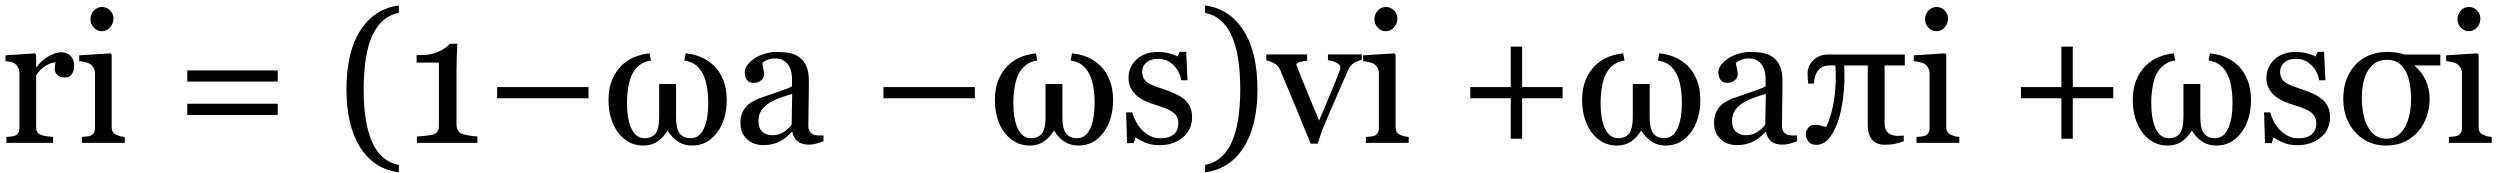 <svg width="245" height="17" viewBox="0 0 245 17" fill="none" xmlns="http://www.w3.org/2000/svg">
<path d="M7.269 6.45C7.269 6.749 7.195 7.016 7.049 7.25C6.902 7.479 6.677 7.593 6.372 7.593C6.044 7.593 5.792 7.508 5.616 7.338C5.446 7.168 5.361 6.98 5.361 6.775C5.361 6.646 5.37 6.529 5.388 6.424C5.411 6.318 5.432 6.213 5.449 6.107C5.174 6.107 4.852 6.219 4.482 6.441C4.113 6.664 3.8 6.98 3.542 7.391V12.435C3.542 12.641 3.58 12.808 3.656 12.937C3.738 13.065 3.864 13.162 4.034 13.227C4.181 13.285 4.368 13.329 4.597 13.358C4.831 13.388 5.033 13.408 5.203 13.42V14H0.633V13.42C0.768 13.408 0.905 13.396 1.046 13.385C1.192 13.373 1.318 13.35 1.424 13.315C1.588 13.262 1.708 13.171 1.784 13.042C1.866 12.907 1.907 12.734 1.907 12.523V7.171C1.907 6.989 1.863 6.811 1.775 6.635C1.693 6.459 1.576 6.318 1.424 6.213C1.312 6.143 1.181 6.093 1.028 6.063C0.876 6.028 0.712 6.005 0.536 5.993V5.422L3.419 5.229L3.542 5.352V6.573H3.586C3.949 6.099 4.354 5.738 4.799 5.492C5.244 5.246 5.651 5.123 6.021 5.123C6.39 5.123 6.688 5.243 6.917 5.483C7.151 5.724 7.269 6.046 7.269 6.45ZM12.226 14H8.033V13.42C8.168 13.408 8.306 13.396 8.446 13.385C8.593 13.373 8.719 13.35 8.824 13.315C8.988 13.262 9.108 13.171 9.185 13.042C9.267 12.907 9.308 12.734 9.308 12.523V7.171C9.308 6.983 9.264 6.813 9.176 6.661C9.094 6.503 8.977 6.371 8.824 6.266C8.713 6.195 8.552 6.137 8.341 6.09C8.13 6.037 7.937 6.005 7.761 5.993V5.422L10.819 5.229L10.942 5.352V12.418C10.942 12.623 10.98 12.793 11.057 12.928C11.139 13.062 11.265 13.162 11.435 13.227C11.563 13.279 11.69 13.323 11.812 13.358C11.935 13.388 12.073 13.408 12.226 13.42V14ZM11.118 1.81C11.118 2.144 11.007 2.437 10.784 2.688C10.567 2.935 10.298 3.058 9.976 3.058C9.677 3.058 9.416 2.94 9.193 2.706C8.977 2.466 8.868 2.193 8.868 1.889C8.868 1.566 8.977 1.285 9.193 1.045C9.416 0.805 9.677 0.685 9.976 0.685C10.31 0.685 10.582 0.799 10.793 1.027C11.01 1.25 11.118 1.511 11.118 1.81ZM27.22 7.997H18.352V6.898H27.22V7.997ZM27.22 11.267H18.352V10.168H27.22V11.267ZM39.085 16.883C37.485 16.684 36.228 15.878 35.315 14.466C34.406 13.054 33.952 11.152 33.952 8.762C33.952 6.33 34.406 4.405 35.315 2.987C36.228 1.563 37.485 0.746 39.085 0.535V1.265C37.96 1.47 37.105 2.188 36.519 3.418C35.933 4.648 35.64 6.436 35.64 8.779C35.64 11.012 35.927 12.749 36.501 13.991C37.075 15.227 37.937 15.951 39.085 16.162V16.883ZM46.784 14H40.86V13.376C41.036 13.364 41.309 13.341 41.678 13.306C42.053 13.265 42.31 13.224 42.451 13.183C42.633 13.124 42.77 13.03 42.864 12.901C42.964 12.767 43.014 12.567 43.014 12.304V6.134H40.825V5.396H41.309C41.941 5.396 42.507 5.278 43.005 5.044C43.509 4.81 43.869 4.558 44.086 4.288H44.815C44.798 4.669 44.78 5.114 44.763 5.624C44.745 6.134 44.736 6.591 44.736 6.995V12.207C44.736 12.412 44.78 12.597 44.868 12.761C44.962 12.919 45.094 13.036 45.264 13.112C45.416 13.177 45.665 13.235 46.011 13.288C46.356 13.341 46.614 13.37 46.784 13.376V14ZM57.674 9.632H48.718V8.533H57.674V9.632ZM67.192 5.229C67.702 5.27 68.197 5.39 68.678 5.589C69.158 5.788 69.583 6.066 69.952 6.424C70.327 6.787 70.632 7.25 70.866 7.812C71.101 8.375 71.218 9.043 71.218 9.816C71.218 10.443 71.136 11.032 70.972 11.583C70.808 12.128 70.576 12.597 70.277 12.989C69.973 13.399 69.615 13.716 69.205 13.938C68.801 14.155 68.335 14.264 67.808 14.264C67.298 14.264 66.844 14.135 66.445 13.877C66.047 13.619 65.707 13.259 65.426 12.796C65.133 13.265 64.793 13.628 64.406 13.886C64.025 14.138 63.571 14.264 63.044 14.264C62.534 14.264 62.068 14.152 61.647 13.93C61.23 13.701 60.873 13.388 60.574 12.989C60.275 12.597 60.044 12.128 59.88 11.583C59.716 11.032 59.634 10.443 59.634 9.816C59.634 9.049 59.748 8.39 59.977 7.839C60.205 7.288 60.513 6.819 60.899 6.433C61.28 6.063 61.708 5.782 62.183 5.589C62.663 5.396 63.155 5.275 63.659 5.229L63.791 5.932C63.369 5.984 63.009 6.125 62.71 6.354C62.411 6.576 62.168 6.863 61.98 7.215C61.805 7.549 61.67 7.979 61.576 8.507C61.488 9.028 61.444 9.564 61.444 10.115C61.444 10.56 61.474 10.985 61.532 11.39C61.597 11.794 61.693 12.157 61.822 12.479C61.957 12.802 62.136 13.06 62.358 13.253C62.581 13.446 62.848 13.543 63.158 13.543C63.639 13.543 63.999 13.391 64.239 13.086C64.48 12.775 64.6 12.239 64.6 11.477V8.234H66.252V11.477C66.252 12.222 66.369 12.752 66.603 13.068C66.844 13.385 67.207 13.543 67.693 13.543C68.01 13.543 68.279 13.446 68.502 13.253C68.725 13.054 68.9 12.796 69.029 12.479C69.17 12.134 69.267 11.771 69.319 11.39C69.378 11.003 69.407 10.578 69.407 10.115C69.407 9.523 69.363 8.981 69.275 8.489C69.193 7.997 69.059 7.572 68.871 7.215C68.672 6.84 68.429 6.55 68.142 6.345C67.86 6.134 67.5 5.996 67.061 5.932L67.192 5.229ZM80.701 13.842C80.426 13.941 80.183 14.021 79.972 14.079C79.767 14.144 79.532 14.176 79.269 14.176C78.811 14.176 78.445 14.07 78.17 13.859C77.9 13.643 77.728 13.329 77.651 12.919H77.599C77.218 13.341 76.808 13.663 76.368 13.886C75.935 14.108 75.41 14.22 74.795 14.22C74.144 14.22 73.608 14.021 73.186 13.622C72.77 13.224 72.562 12.702 72.562 12.058C72.562 11.724 72.609 11.425 72.703 11.161C72.797 10.898 72.938 10.66 73.125 10.449C73.272 10.273 73.465 10.118 73.705 9.983C73.945 9.843 74.171 9.731 74.382 9.649C74.645 9.55 75.179 9.365 75.981 9.096C76.79 8.826 77.335 8.615 77.616 8.463V7.593C77.616 7.517 77.599 7.37 77.564 7.153C77.534 6.937 77.467 6.731 77.361 6.538C77.244 6.321 77.077 6.134 76.86 5.976C76.649 5.812 76.348 5.729 75.955 5.729C75.686 5.729 75.434 5.776 75.199 5.87C74.971 5.958 74.81 6.052 74.716 6.151C74.716 6.269 74.742 6.441 74.795 6.67C74.853 6.898 74.883 7.109 74.883 7.303C74.883 7.508 74.789 7.695 74.602 7.865C74.42 8.035 74.165 8.12 73.837 8.12C73.544 8.12 73.327 8.018 73.186 7.812C73.052 7.602 72.984 7.367 72.984 7.109C72.984 6.84 73.078 6.582 73.266 6.336C73.459 6.09 73.708 5.87 74.013 5.677C74.276 5.513 74.596 5.375 74.971 5.264C75.346 5.146 75.712 5.088 76.069 5.088C76.561 5.088 76.989 5.123 77.353 5.193C77.722 5.258 78.056 5.401 78.355 5.624C78.653 5.841 78.879 6.137 79.031 6.512C79.189 6.881 79.269 7.358 79.269 7.944C79.269 8.782 79.26 9.526 79.242 10.177C79.225 10.821 79.216 11.527 79.216 12.295C79.216 12.523 79.254 12.705 79.33 12.84C79.412 12.975 79.535 13.089 79.699 13.183C79.787 13.235 79.925 13.265 80.112 13.271C80.306 13.276 80.502 13.279 80.701 13.279V13.842ZM77.634 9.201C77.136 9.348 76.699 9.491 76.324 9.632C75.949 9.772 75.601 9.948 75.278 10.159C74.985 10.358 74.754 10.596 74.584 10.871C74.414 11.141 74.329 11.463 74.329 11.838C74.329 12.324 74.455 12.682 74.707 12.91C74.965 13.139 75.29 13.253 75.683 13.253C76.099 13.253 76.465 13.153 76.781 12.954C77.098 12.749 77.364 12.509 77.581 12.233L77.634 9.201ZM95.537 9.632H86.581V8.533H95.537V9.632ZM105.056 5.229C105.565 5.27 106.061 5.39 106.541 5.589C107.021 5.788 107.446 6.066 107.815 6.424C108.19 6.787 108.495 7.25 108.729 7.812C108.964 8.375 109.081 9.043 109.081 9.816C109.081 10.443 108.999 11.032 108.835 11.583C108.671 12.128 108.439 12.597 108.141 12.989C107.836 13.399 107.479 13.716 107.068 13.938C106.664 14.155 106.198 14.264 105.671 14.264C105.161 14.264 104.707 14.135 104.309 13.877C103.91 13.619 103.57 13.259 103.289 12.796C102.996 13.265 102.656 13.628 102.27 13.886C101.889 14.138 101.435 14.264 100.907 14.264C100.397 14.264 99.932 14.152 99.51 13.93C99.094 13.701 98.736 13.388 98.438 12.989C98.139 12.597 97.907 12.128 97.743 11.583C97.579 11.032 97.497 10.443 97.497 9.816C97.497 9.049 97.611 8.39 97.84 7.839C98.068 7.288 98.376 6.819 98.763 6.433C99.144 6.063 99.571 5.782 100.046 5.589C100.526 5.396 101.019 5.275 101.522 5.229L101.654 5.932C101.232 5.984 100.872 6.125 100.573 6.354C100.274 6.576 100.031 6.863 99.844 7.215C99.668 7.549 99.533 7.979 99.439 8.507C99.352 9.028 99.308 9.564 99.308 10.115C99.308 10.56 99.337 10.985 99.395 11.39C99.46 11.794 99.557 12.157 99.686 12.479C99.82 12.802 99.999 13.06 100.222 13.253C100.444 13.446 100.711 13.543 101.021 13.543C101.502 13.543 101.862 13.391 102.103 13.086C102.343 12.775 102.463 12.239 102.463 11.477V8.234H104.115V11.477C104.115 12.222 104.232 12.752 104.467 13.068C104.707 13.385 105.07 13.543 105.557 13.543C105.873 13.543 106.143 13.446 106.365 13.253C106.588 13.054 106.764 12.796 106.893 12.479C107.033 12.134 107.13 11.771 107.183 11.39C107.241 11.003 107.271 10.578 107.271 10.115C107.271 9.523 107.227 8.981 107.139 8.489C107.057 7.997 106.922 7.572 106.734 7.215C106.535 6.84 106.292 6.55 106.005 6.345C105.724 6.134 105.363 5.996 104.924 5.932L105.056 5.229ZM116.077 9.755C116.317 9.966 116.502 10.209 116.631 10.484C116.76 10.76 116.824 11.097 116.824 11.495C116.824 12.298 116.522 12.954 115.919 13.464C115.321 13.974 114.545 14.229 113.59 14.229C113.086 14.229 112.62 14.138 112.192 13.956C111.771 13.774 111.469 13.607 111.287 13.455L111.111 14.026H110.452L110.364 11.012H110.971C111.018 11.24 111.117 11.507 111.27 11.812C111.422 12.116 111.606 12.392 111.823 12.638C112.052 12.896 112.324 13.112 112.641 13.288C112.963 13.464 113.323 13.552 113.722 13.552C114.284 13.552 114.718 13.426 115.022 13.174C115.327 12.916 115.479 12.55 115.479 12.075C115.479 11.829 115.43 11.618 115.33 11.442C115.236 11.261 115.096 11.102 114.908 10.968C114.715 10.833 114.478 10.713 114.196 10.607C113.915 10.496 113.602 10.388 113.256 10.282C112.98 10.2 112.673 10.089 112.333 9.948C111.999 9.802 111.712 9.632 111.472 9.438C111.214 9.233 111.003 8.981 110.839 8.683C110.675 8.384 110.593 8.032 110.593 7.628C110.593 6.919 110.856 6.318 111.384 5.826C111.911 5.334 112.617 5.088 113.502 5.088C113.842 5.088 114.188 5.132 114.539 5.22C114.896 5.308 115.187 5.413 115.409 5.536L115.611 5.079H116.244L116.376 7.865H115.77C115.646 7.244 115.38 6.74 114.97 6.354C114.565 5.961 114.07 5.765 113.484 5.765C113.004 5.765 112.626 5.885 112.351 6.125C112.075 6.365 111.938 6.655 111.938 6.995C111.938 7.259 111.981 7.479 112.069 7.654C112.163 7.83 112.301 7.979 112.482 8.103C112.658 8.22 112.878 8.331 113.142 8.437C113.411 8.536 113.742 8.65 114.135 8.779C114.521 8.902 114.885 9.046 115.225 9.21C115.57 9.374 115.854 9.556 116.077 9.755ZM123.231 8.762C123.231 11.152 122.774 13.054 121.86 14.466C120.952 15.878 119.698 16.684 118.099 16.883V16.162C119.247 15.951 120.108 15.227 120.683 13.991C121.257 12.749 121.544 11.012 121.544 8.779C121.544 6.436 121.251 4.648 120.665 3.418C120.079 2.188 119.224 1.47 118.099 1.265V0.535C119.698 0.746 120.952 1.563 121.86 2.987C122.774 4.405 123.231 6.33 123.231 8.762ZM133.453 5.87C133.189 5.917 132.938 6.014 132.697 6.16C132.463 6.301 132.261 6.553 132.091 6.916C131.745 7.701 131.388 8.521 131.019 9.377C130.649 10.227 130.266 11.12 129.867 12.058C129.75 12.327 129.624 12.646 129.489 13.016C129.36 13.385 129.24 13.739 129.129 14.079H128.443C127.887 12.702 127.374 11.448 126.905 10.317C126.437 9.181 125.95 8.018 125.446 6.828C125.329 6.559 125.139 6.351 124.875 6.204C124.617 6.052 124.356 5.955 124.093 5.914V5.334H128.101V5.949C127.925 5.955 127.705 5.993 127.441 6.063C127.178 6.128 127.046 6.219 127.046 6.336C127.046 6.354 127.061 6.4 127.09 6.477C127.119 6.547 127.148 6.629 127.178 6.723C127.418 7.32 127.758 8.155 128.197 9.228C128.637 10.3 128.994 11.164 129.27 11.82C129.48 11.316 129.744 10.69 130.061 9.939C130.383 9.189 130.729 8.352 131.098 7.426C131.156 7.268 131.212 7.121 131.265 6.986C131.317 6.846 131.344 6.705 131.344 6.564C131.344 6.465 131.294 6.377 131.194 6.301C131.101 6.219 130.986 6.148 130.852 6.09C130.717 6.031 130.585 5.987 130.456 5.958C130.327 5.929 130.222 5.908 130.14 5.896V5.334H133.453V5.87ZM138.05 14H133.857V13.42C133.992 13.408 134.13 13.396 134.271 13.385C134.417 13.373 134.543 13.35 134.648 13.315C134.812 13.262 134.933 13.171 135.009 13.042C135.091 12.907 135.132 12.734 135.132 12.523V7.171C135.132 6.983 135.088 6.813 135 6.661C134.918 6.503 134.801 6.371 134.648 6.266C134.537 6.195 134.376 6.137 134.165 6.09C133.954 6.037 133.761 6.005 133.585 5.993V5.422L136.644 5.229L136.767 5.352V12.418C136.767 12.623 136.805 12.793 136.881 12.928C136.963 13.062 137.089 13.162 137.259 13.227C137.388 13.279 137.514 13.323 137.637 13.358C137.76 13.388 137.897 13.408 138.05 13.42V14ZM136.942 1.81C136.942 2.144 136.831 2.437 136.608 2.688C136.392 2.935 136.122 3.058 135.8 3.058C135.501 3.058 135.24 2.94 135.018 2.706C134.801 2.466 134.692 2.193 134.692 1.889C134.692 1.566 134.801 1.285 135.018 1.045C135.24 0.805 135.501 0.685 135.8 0.685C136.134 0.685 136.406 0.799 136.617 1.027C136.834 1.25 136.942 1.511 136.942 1.81ZM153.132 9.632H149.168V13.596H148.052V9.632H144.088V8.533H148.052V4.569H149.168V8.533H153.132V9.632ZM162.606 5.229C163.116 5.27 163.611 5.39 164.092 5.589C164.572 5.788 164.997 6.066 165.366 6.424C165.741 6.787 166.046 7.25 166.28 7.812C166.515 8.375 166.632 9.043 166.632 9.816C166.632 10.443 166.55 11.032 166.386 11.583C166.222 12.128 165.99 12.597 165.691 12.989C165.387 13.399 165.029 13.716 164.619 13.938C164.215 14.155 163.749 14.264 163.222 14.264C162.712 14.264 162.258 14.135 161.859 13.877C161.461 13.619 161.121 13.259 160.84 12.796C160.547 13.265 160.207 13.628 159.82 13.886C159.439 14.138 158.985 14.264 158.458 14.264C157.948 14.264 157.482 14.152 157.061 13.93C156.645 13.701 156.287 13.388 155.988 12.989C155.689 12.597 155.458 12.128 155.294 11.583C155.13 11.032 155.048 10.443 155.048 9.816C155.048 9.049 155.162 8.39 155.391 7.839C155.619 7.288 155.927 6.819 156.313 6.433C156.694 6.063 157.122 5.782 157.597 5.589C158.077 5.396 158.569 5.275 159.073 5.229L159.205 5.932C158.783 5.984 158.423 6.125 158.124 6.354C157.825 6.576 157.582 6.863 157.395 7.215C157.219 7.549 157.084 7.979 156.99 8.507C156.902 9.028 156.858 9.564 156.858 10.115C156.858 10.56 156.888 10.985 156.946 11.39C157.011 11.794 157.107 12.157 157.236 12.479C157.371 12.802 157.55 13.06 157.772 13.253C157.995 13.446 158.262 13.543 158.572 13.543C159.053 13.543 159.413 13.391 159.653 13.086C159.894 12.775 160.014 12.239 160.014 11.477V8.234H161.666V11.477C161.666 12.222 161.783 12.752 162.018 13.068C162.258 13.385 162.621 13.543 163.107 13.543C163.424 13.543 163.693 13.446 163.916 13.253C164.139 13.054 164.314 12.796 164.443 12.479C164.584 12.134 164.681 11.771 164.733 11.39C164.792 11.003 164.821 10.578 164.821 10.115C164.821 9.523 164.777 8.981 164.689 8.489C164.607 7.997 164.473 7.572 164.285 7.215C164.086 6.84 163.843 6.55 163.556 6.345C163.274 6.134 162.914 5.996 162.475 5.932L162.606 5.229ZM176.115 13.842C175.84 13.941 175.597 14.021 175.386 14.079C175.181 14.144 174.946 14.176 174.683 14.176C174.226 14.176 173.859 14.07 173.584 13.859C173.314 13.643 173.142 13.329 173.065 12.919H173.013C172.632 13.341 172.222 13.663 171.782 13.886C171.349 14.108 170.824 14.22 170.209 14.22C169.559 14.22 169.022 14.021 168.601 13.622C168.185 13.224 167.977 12.702 167.977 12.058C167.977 11.724 168.023 11.425 168.117 11.161C168.211 10.898 168.352 10.66 168.539 10.449C168.686 10.273 168.879 10.118 169.119 9.983C169.359 9.843 169.585 9.731 169.796 9.649C170.06 9.55 170.593 9.365 171.396 9.096C172.204 8.826 172.749 8.615 173.03 8.463V7.593C173.03 7.517 173.013 7.37 172.978 7.153C172.948 6.937 172.881 6.731 172.775 6.538C172.658 6.321 172.491 6.134 172.274 5.976C172.063 5.812 171.762 5.729 171.369 5.729C171.1 5.729 170.848 5.776 170.613 5.87C170.385 5.958 170.224 6.052 170.13 6.151C170.13 6.269 170.156 6.441 170.209 6.67C170.268 6.898 170.297 7.109 170.297 7.303C170.297 7.508 170.203 7.695 170.016 7.865C169.834 8.035 169.579 8.12 169.251 8.12C168.958 8.12 168.741 8.018 168.601 7.812C168.466 7.602 168.398 7.367 168.398 7.109C168.398 6.84 168.492 6.582 168.68 6.336C168.873 6.09 169.122 5.87 169.427 5.677C169.69 5.513 170.01 5.375 170.385 5.264C170.76 5.146 171.126 5.088 171.483 5.088C171.976 5.088 172.403 5.123 172.767 5.193C173.136 5.258 173.47 5.401 173.769 5.624C174.067 5.841 174.293 6.137 174.445 6.512C174.604 6.881 174.683 7.358 174.683 7.944C174.683 8.782 174.674 9.526 174.656 10.177C174.639 10.821 174.63 11.527 174.63 12.295C174.63 12.523 174.668 12.705 174.744 12.84C174.826 12.975 174.949 13.089 175.113 13.183C175.201 13.235 175.339 13.265 175.526 13.271C175.72 13.276 175.916 13.279 176.115 13.279V13.842ZM173.048 9.201C172.55 9.348 172.113 9.491 171.738 9.632C171.363 9.772 171.015 9.948 170.692 10.159C170.399 10.358 170.168 10.596 169.998 10.871C169.828 11.141 169.743 11.463 169.743 11.838C169.743 12.324 169.869 12.682 170.121 12.91C170.379 13.139 170.704 13.253 171.097 13.253C171.513 13.253 171.879 13.153 172.195 12.954C172.512 12.749 172.778 12.509 172.995 12.233L173.048 9.201ZM178.963 12.462C179.25 11.87 179.479 11.149 179.648 10.3C179.818 9.45 179.903 8.551 179.903 7.602C179.903 7.426 179.9 7.224 179.895 6.995C179.889 6.767 179.88 6.573 179.868 6.415H179.323C179.013 6.415 178.764 6.468 178.576 6.573C178.389 6.679 178.233 6.816 178.11 6.986C178.011 7.121 177.932 7.294 177.873 7.505C177.82 7.716 177.782 7.944 177.759 8.19H177.205C177.188 8.026 177.173 7.865 177.161 7.707C177.149 7.543 177.144 7.358 177.144 7.153C177.144 6.954 177.182 6.755 177.258 6.556C177.334 6.356 177.46 6.16 177.636 5.967C177.788 5.791 177.996 5.645 178.26 5.527C178.523 5.404 178.816 5.343 179.139 5.343H186.671V6.415H184.693V12.163C184.693 12.515 184.802 12.796 185.019 13.007C185.241 13.212 185.558 13.315 185.968 13.315C186.05 13.315 186.146 13.312 186.258 13.306C186.375 13.3 186.478 13.294 186.565 13.288V13.851C186.29 13.944 186.015 14.023 185.739 14.088C185.464 14.152 185.121 14.185 184.711 14.185C184.154 14.185 183.735 14.015 183.454 13.675C183.179 13.335 183.041 12.872 183.041 12.286V6.415H180.729C180.735 6.567 180.741 6.755 180.747 6.978C180.753 7.194 180.756 7.429 180.756 7.681C180.756 8.407 180.688 9.201 180.554 10.062C180.425 10.924 180.231 11.665 179.974 12.286C179.722 12.896 179.435 13.367 179.112 13.701C178.79 14.029 178.415 14.193 177.987 14.193C177.636 14.193 177.378 14.082 177.214 13.859C177.05 13.631 176.968 13.394 176.968 13.148C176.968 12.937 177.044 12.731 177.196 12.532C177.354 12.327 177.586 12.225 177.891 12.225C178.078 12.225 178.271 12.257 178.471 12.321C178.676 12.38 178.84 12.427 178.963 12.462ZM192.015 14H187.822V13.42C187.957 13.408 188.095 13.396 188.235 13.385C188.382 13.373 188.508 13.35 188.613 13.315C188.777 13.262 188.897 13.171 188.974 13.042C189.056 12.907 189.097 12.734 189.097 12.523V7.171C189.097 6.983 189.053 6.813 188.965 6.661C188.883 6.503 188.766 6.371 188.613 6.266C188.502 6.195 188.341 6.137 188.13 6.09C187.919 6.037 187.726 6.005 187.55 5.993V5.422L190.608 5.229L190.731 5.352V12.418C190.731 12.623 190.77 12.793 190.846 12.928C190.928 13.062 191.054 13.162 191.224 13.227C191.353 13.279 191.479 13.323 191.602 13.358C191.725 13.388 191.862 13.408 192.015 13.42V14ZM190.907 1.81C190.907 2.144 190.796 2.437 190.573 2.688C190.356 2.935 190.087 3.058 189.765 3.058C189.466 3.058 189.205 2.94 188.982 2.706C188.766 2.466 188.657 2.193 188.657 1.889C188.657 1.566 188.766 1.285 188.982 1.045C189.205 0.805 189.466 0.685 189.765 0.685C190.099 0.685 190.371 0.799 190.582 1.027C190.799 1.25 190.907 1.511 190.907 1.81ZM207.097 9.632H203.133V13.596H202.017V9.632H198.053V8.533H202.017V4.569H203.133V8.533H207.097V9.632ZM216.571 5.229C217.081 5.27 217.576 5.39 218.057 5.589C218.537 5.788 218.962 6.066 219.331 6.424C219.706 6.787 220.011 7.25 220.245 7.812C220.479 8.375 220.597 9.043 220.597 9.816C220.597 10.443 220.515 11.032 220.351 11.583C220.187 12.128 219.955 12.597 219.656 12.989C219.352 13.399 218.994 13.716 218.584 13.938C218.18 14.155 217.714 14.264 217.187 14.264C216.677 14.264 216.223 14.135 215.824 13.877C215.426 13.619 215.086 13.259 214.805 12.796C214.512 13.265 214.172 13.628 213.785 13.886C213.404 14.138 212.95 14.264 212.423 14.264C211.913 14.264 211.447 14.152 211.025 13.93C210.609 13.701 210.252 13.388 209.953 12.989C209.654 12.597 209.423 12.128 209.259 11.583C209.095 11.032 209.013 10.443 209.013 9.816C209.013 9.049 209.127 8.39 209.355 7.839C209.584 7.288 209.892 6.819 210.278 6.433C210.659 6.063 211.087 5.782 211.562 5.589C212.042 5.396 212.534 5.275 213.038 5.229L213.17 5.932C212.748 5.984 212.388 6.125 212.089 6.354C211.79 6.576 211.547 6.863 211.359 7.215C211.184 7.549 211.049 7.979 210.955 8.507C210.867 9.028 210.823 9.564 210.823 10.115C210.823 10.56 210.853 10.985 210.911 11.39C210.976 11.794 211.072 12.157 211.201 12.479C211.336 12.802 211.515 13.06 211.737 13.253C211.96 13.446 212.227 13.543 212.537 13.543C213.018 13.543 213.378 13.391 213.618 13.086C213.858 12.775 213.979 12.239 213.979 11.477V8.234H215.631V11.477C215.631 12.222 215.748 12.752 215.982 13.068C216.223 13.385 216.586 13.543 217.072 13.543C217.389 13.543 217.658 13.446 217.881 13.253C218.104 13.054 218.279 12.796 218.408 12.479C218.549 12.134 218.646 11.771 218.698 11.39C218.757 11.003 218.786 10.578 218.786 10.115C218.786 9.523 218.742 8.981 218.654 8.489C218.572 7.997 218.438 7.572 218.25 7.215C218.051 6.84 217.808 6.55 217.521 6.345C217.239 6.134 216.879 5.996 216.439 5.932L216.571 5.229ZM227.593 9.755C227.833 9.966 228.018 10.209 228.146 10.484C228.275 10.76 228.34 11.097 228.34 11.495C228.34 12.298 228.038 12.954 227.435 13.464C226.837 13.974 226.061 14.229 225.105 14.229C224.602 14.229 224.136 14.138 223.708 13.956C223.286 13.774 222.984 13.607 222.803 13.455L222.627 14.026H221.968L221.88 11.012H222.486C222.533 11.24 222.633 11.507 222.785 11.812C222.938 12.116 223.122 12.392 223.339 12.638C223.567 12.896 223.84 13.112 224.156 13.288C224.479 13.464 224.839 13.552 225.237 13.552C225.8 13.552 226.233 13.426 226.538 13.174C226.843 12.916 226.995 12.55 226.995 12.075C226.995 11.829 226.945 11.618 226.846 11.442C226.752 11.261 226.611 11.102 226.424 10.968C226.23 10.833 225.993 10.713 225.712 10.607C225.431 10.496 225.117 10.388 224.771 10.282C224.496 10.2 224.188 10.089 223.849 9.948C223.515 9.802 223.228 9.632 222.987 9.438C222.729 9.233 222.519 8.981 222.354 8.683C222.19 8.384 222.108 8.032 222.108 7.628C222.108 6.919 222.372 6.318 222.899 5.826C223.427 5.334 224.133 5.088 225.018 5.088C225.357 5.088 225.703 5.132 226.055 5.22C226.412 5.308 226.702 5.413 226.925 5.536L227.127 5.079H227.76L227.892 7.865H227.285C227.162 7.244 226.896 6.74 226.485 6.354C226.081 5.961 225.586 5.765 225 5.765C224.52 5.765 224.142 5.885 223.866 6.125C223.591 6.365 223.453 6.655 223.453 6.995C223.453 7.259 223.497 7.479 223.585 7.654C223.679 7.83 223.816 7.979 223.998 8.103C224.174 8.22 224.394 8.331 224.657 8.437C224.927 8.536 225.258 8.65 225.65 8.779C226.037 8.902 226.4 9.046 226.74 9.21C227.086 9.374 227.37 9.556 227.593 9.755ZM235.705 12.418C235.91 12.025 236.057 11.606 236.145 11.161C236.238 10.716 236.285 10.206 236.285 9.632C236.285 9.181 236.241 8.712 236.153 8.226C236.071 7.733 235.945 7.326 235.775 7.004C235.582 6.646 235.339 6.368 235.046 6.169C234.753 5.964 234.372 5.861 233.903 5.861C233.429 5.861 233.033 5.976 232.717 6.204C232.406 6.427 232.157 6.717 231.97 7.074C231.794 7.402 231.665 7.786 231.583 8.226C231.501 8.659 231.46 9.113 231.46 9.588C231.46 10.104 231.504 10.607 231.592 11.1C231.686 11.586 231.832 12.017 232.031 12.392C232.23 12.767 232.479 13.062 232.778 13.279C233.083 13.49 233.458 13.596 233.903 13.596C234.308 13.596 234.662 13.49 234.967 13.279C235.271 13.062 235.518 12.775 235.705 12.418ZM235.679 5.343H239.15V6.415H236.637V6.459C237.117 6.857 237.48 7.332 237.727 7.883C237.979 8.428 238.104 9.031 238.104 9.693C238.104 10.285 238.008 10.859 237.814 11.416C237.627 11.973 237.352 12.459 236.988 12.875C236.613 13.303 236.165 13.643 235.644 13.895C235.122 14.141 234.504 14.264 233.789 14.264C233.238 14.264 232.714 14.161 232.216 13.956C231.718 13.745 231.275 13.44 230.889 13.042C230.508 12.649 230.203 12.172 229.975 11.609C229.752 11.041 229.641 10.405 229.641 9.702C229.641 8.999 229.74 8.375 229.939 7.83C230.139 7.279 230.426 6.793 230.801 6.371C231.164 5.973 231.615 5.659 232.154 5.431C232.693 5.202 233.282 5.088 233.921 5.088C234.255 5.088 234.551 5.108 234.809 5.149C235.072 5.19 235.362 5.255 235.679 5.343ZM244.187 14H239.994V13.42C240.129 13.408 240.267 13.396 240.407 13.385C240.554 13.373 240.68 13.35 240.785 13.315C240.949 13.262 241.069 13.171 241.146 13.042C241.228 12.907 241.269 12.734 241.269 12.523V7.171C241.269 6.983 241.225 6.813 241.137 6.661C241.055 6.503 240.938 6.371 240.785 6.266C240.674 6.195 240.513 6.137 240.302 6.09C240.091 6.037 239.897 6.005 239.722 5.993V5.422L242.78 5.229L242.903 5.352V12.418C242.903 12.623 242.941 12.793 243.018 12.928C243.1 13.062 243.226 13.162 243.396 13.227C243.524 13.279 243.65 13.323 243.773 13.358C243.896 13.388 244.034 13.408 244.187 13.42V14ZM243.079 1.81C243.079 2.144 242.968 2.437 242.745 2.688C242.528 2.935 242.259 3.058 241.937 3.058C241.638 3.058 241.377 2.94 241.154 2.706C240.938 2.466 240.829 2.193 240.829 1.889C240.829 1.566 240.938 1.285 241.154 1.045C241.377 0.805 241.638 0.685 241.937 0.685C242.271 0.685 242.543 0.799 242.754 1.027C242.971 1.25 243.079 1.511 243.079 1.81Z" fill="black"/>
</svg>
